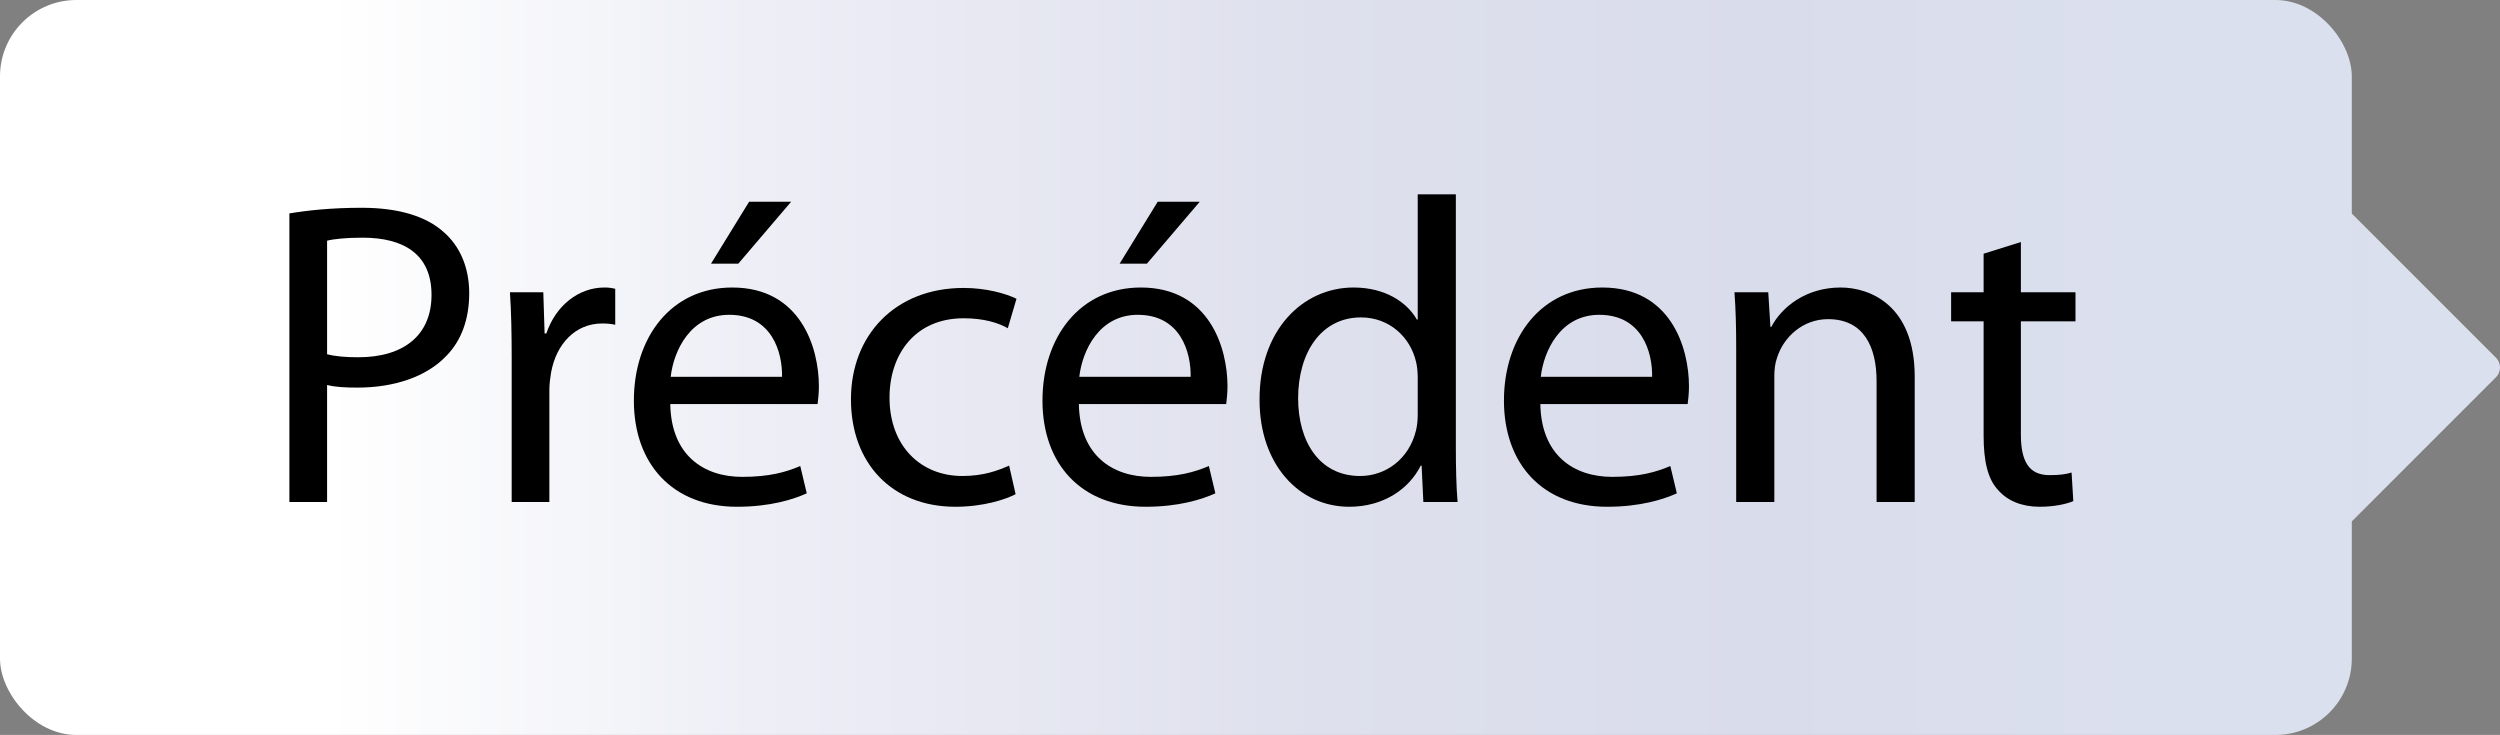<?xml version="1.0" encoding="UTF-8"?>
<svg id="Calque_2" data-name="Calque 2" xmlns="http://www.w3.org/2000/svg" xmlns:xlink="http://www.w3.org/1999/xlink" viewBox="0 0 1327.01 390.12">
  <rect x="0" y="0" width="1327.01" height="390.12" fill="#808080" stroke="none"/>
  <defs>
    <style>
      .cls-1 {
        fill: url(#_ÂÁ_Ï_ÌÌ_È_ËÂÌÚ_7-2);
      }

      .cls-2 {
        fill: url(#_ÂÁ_Ï_ÌÌ_È_ËÂÌÚ_7);
      }
    </style>
    <linearGradient id="_ÂÁ_Ï_ÌÌ_È_ËÂÌÚ_7" data-name="¡ÂÁ˚ÏˇÌÌ˚È „‡‰ËÂÌÚ 7" x1="1099.42" y1="195.06" x2="1279.78" y2="195.06" gradientTransform="translate(501.32 -820.17) rotate(45)" gradientUnits="userSpaceOnUse">
      <stop offset=".14" stop-color="#fff"/>
      <stop offset=".34" stop-color="#ecedf5"/>
      <stop offset=".56" stop-color="#dee0ed"/>
      <stop offset=".75" stop-color="#d9dceb"/>
      <stop offset=".92" stop-color="#dbe0ef"/>
    </linearGradient>
    <linearGradient id="_ÂÁ_Ï_ÌÌ_È_ËÂÌÚ_7-2" data-name="¡ÂÁ˚ÏˇÌÌ˚È „‡‰ËÂÌÚ 7" x1="0" y1="195.06" x2="1248.34" y2="195.06" gradientTransform="matrix(1, 0, 0, 1, 0, 0)" xlink:href="#_ÂÁ_Ï_ÌÌ_È_ËÂÌÚ_7"/>
  </defs>
  <g id="_ÎÓÈ_1" data-name="—ÎÓÈ_1">
    <g>
      <g>
        <rect class="cls-2" x="1177.51" y="131.88" width="126.37" height="126.37" rx="7.34" ry="7.34" transform="translate(225.46 934.43) rotate(-45)"/>
        <rect class="cls-1" x="0" width="1248.34" height="390.12" rx="40.54" ry="40.54"/>
      </g>
      <g>
        <path d="m153.61,113.28c9.66-1.61,22.31-2.99,38.41-2.99,19.78,0,34.27,4.6,43.47,12.88,8.51,7.36,13.57,18.63,13.57,32.43s-4.14,25.07-11.96,33.12c-10.58,11.27-27.83,17.02-47.38,17.02-5.98,0-11.5-.23-16.1-1.38v62.1h-20.01V113.28Zm20.01,74.75c4.37,1.15,9.89,1.61,16.56,1.61,24.15,0,38.87-11.73,38.87-33.12s-14.49-30.36-36.57-30.36c-8.74,0-15.41.69-18.86,1.61v60.26Z"/>
        <path d="m271.6,189.87c0-13.11-.23-24.38-.92-34.73h17.71l.69,21.85h.92c5.06-14.95,17.25-24.38,30.82-24.38,2.3,0,3.91.23,5.75.69v19.09c-2.07-.46-4.14-.69-6.9-.69-14.26,0-24.38,10.81-27.14,25.99-.46,2.76-.92,5.98-.92,9.43v59.34h-20.01v-76.59Z"/>
        <path d="m355.78,214.48c.46,27.37,17.94,38.64,38.18,38.64,14.49,0,23.23-2.53,30.82-5.75l3.45,14.49c-7.13,3.22-19.32,7.13-37.03,7.13-34.27,0-54.74-22.77-54.74-56.35s19.78-60.03,52.21-60.03c36.34,0,46,31.97,46,52.44,0,4.14-.46,7.36-.69,9.43h-78.2Zm59.34-14.49c.23-12.88-5.29-32.89-28.06-32.89-20.47,0-29.44,18.86-31.05,32.89h59.11Zm4.83-92.92l-28.06,32.89h-14.49l20.24-32.89h22.31Z"/>
        <path d="m539.09,262.32c-5.29,2.76-17.02,6.67-31.97,6.67-33.58,0-55.43-23-55.43-57.04s23.46-59.11,59.8-59.11c11.96,0,22.54,2.99,28.06,5.75l-4.6,15.64c-4.83-2.76-12.42-5.29-23.46-5.29-25.53,0-39.33,18.86-39.33,42.09,0,25.76,16.56,41.63,38.64,41.63,11.5,0,19.09-2.99,24.84-5.52l3.45,15.18Z"/>
        <path d="m572.67,214.48c.46,27.37,17.94,38.64,38.18,38.64,14.49,0,23.23-2.53,30.82-5.75l3.45,14.49c-7.13,3.22-19.32,7.13-37.03,7.13-34.27,0-54.74-22.77-54.74-56.35s19.78-60.03,52.21-60.03c36.34,0,46,31.97,46,52.44,0,4.14-.46,7.36-.69,9.43h-78.2Zm59.34-14.49c.23-12.88-5.29-32.89-28.06-32.89-20.47,0-29.44,18.86-31.05,32.89h59.11Zm4.83-92.92l-28.06,32.89h-14.49l20.24-32.89h22.31Z"/>
        <path d="m772.77,103.16v134.55c0,9.89.23,21.16.92,28.75h-18.17l-.92-19.32h-.46c-6.21,12.42-19.78,21.85-37.95,21.85-26.91,0-47.61-22.77-47.61-56.58-.23-37.03,22.77-59.8,49.91-59.8,17.02,0,28.52,8.05,33.58,17.02h.46v-66.47h20.24Zm-20.24,97.29c0-2.53-.23-5.98-.92-8.51-2.99-12.88-14.03-23.46-29.21-23.46-20.93,0-33.35,18.4-33.35,43.01,0,22.54,11.04,41.17,32.89,41.17,13.57,0,25.99-8.97,29.67-24.15.69-2.76.92-5.52.92-8.74v-19.32Z"/>
        <path d="m817.62,214.48c.46,27.37,17.94,38.64,38.18,38.64,14.49,0,23.23-2.53,30.82-5.75l3.45,14.49c-7.13,3.22-19.32,7.13-37.03,7.13-34.27,0-54.74-22.77-54.74-56.35s19.78-60.03,52.21-60.03c36.34,0,46,31.97,46,52.44,0,4.14-.46,7.36-.69,9.43h-78.2Zm59.34-14.49c.23-12.88-5.29-32.89-28.06-32.89-20.47,0-29.44,18.86-31.05,32.89h59.11Z"/>
        <path d="m921.58,185.27c0-11.5-.23-20.93-.92-30.13h17.94l1.15,18.4h.46c5.52-10.58,18.4-20.93,36.8-20.93,15.41,0,39.33,9.2,39.33,47.38v66.47h-20.24v-64.17c0-17.94-6.67-32.89-25.76-32.89-13.34,0-23.69,9.43-27.14,20.7-.92,2.53-1.38,5.98-1.38,9.43v66.93h-20.24v-81.19Z"/>
        <path d="m1072.69,128.46v26.68h28.98v15.41h-28.98v60.03c0,13.8,3.91,21.62,15.18,21.62,5.52,0,8.74-.46,11.73-1.38l.92,15.18c-3.91,1.61-10.12,2.99-17.94,2.99-9.43,0-17.02-3.22-21.85-8.74-5.75-5.98-7.82-15.87-7.82-28.98v-60.72h-17.25v-15.41h17.25v-20.47l19.78-6.21Z"/>
      </g>
    </g>
  </g>
</svg>